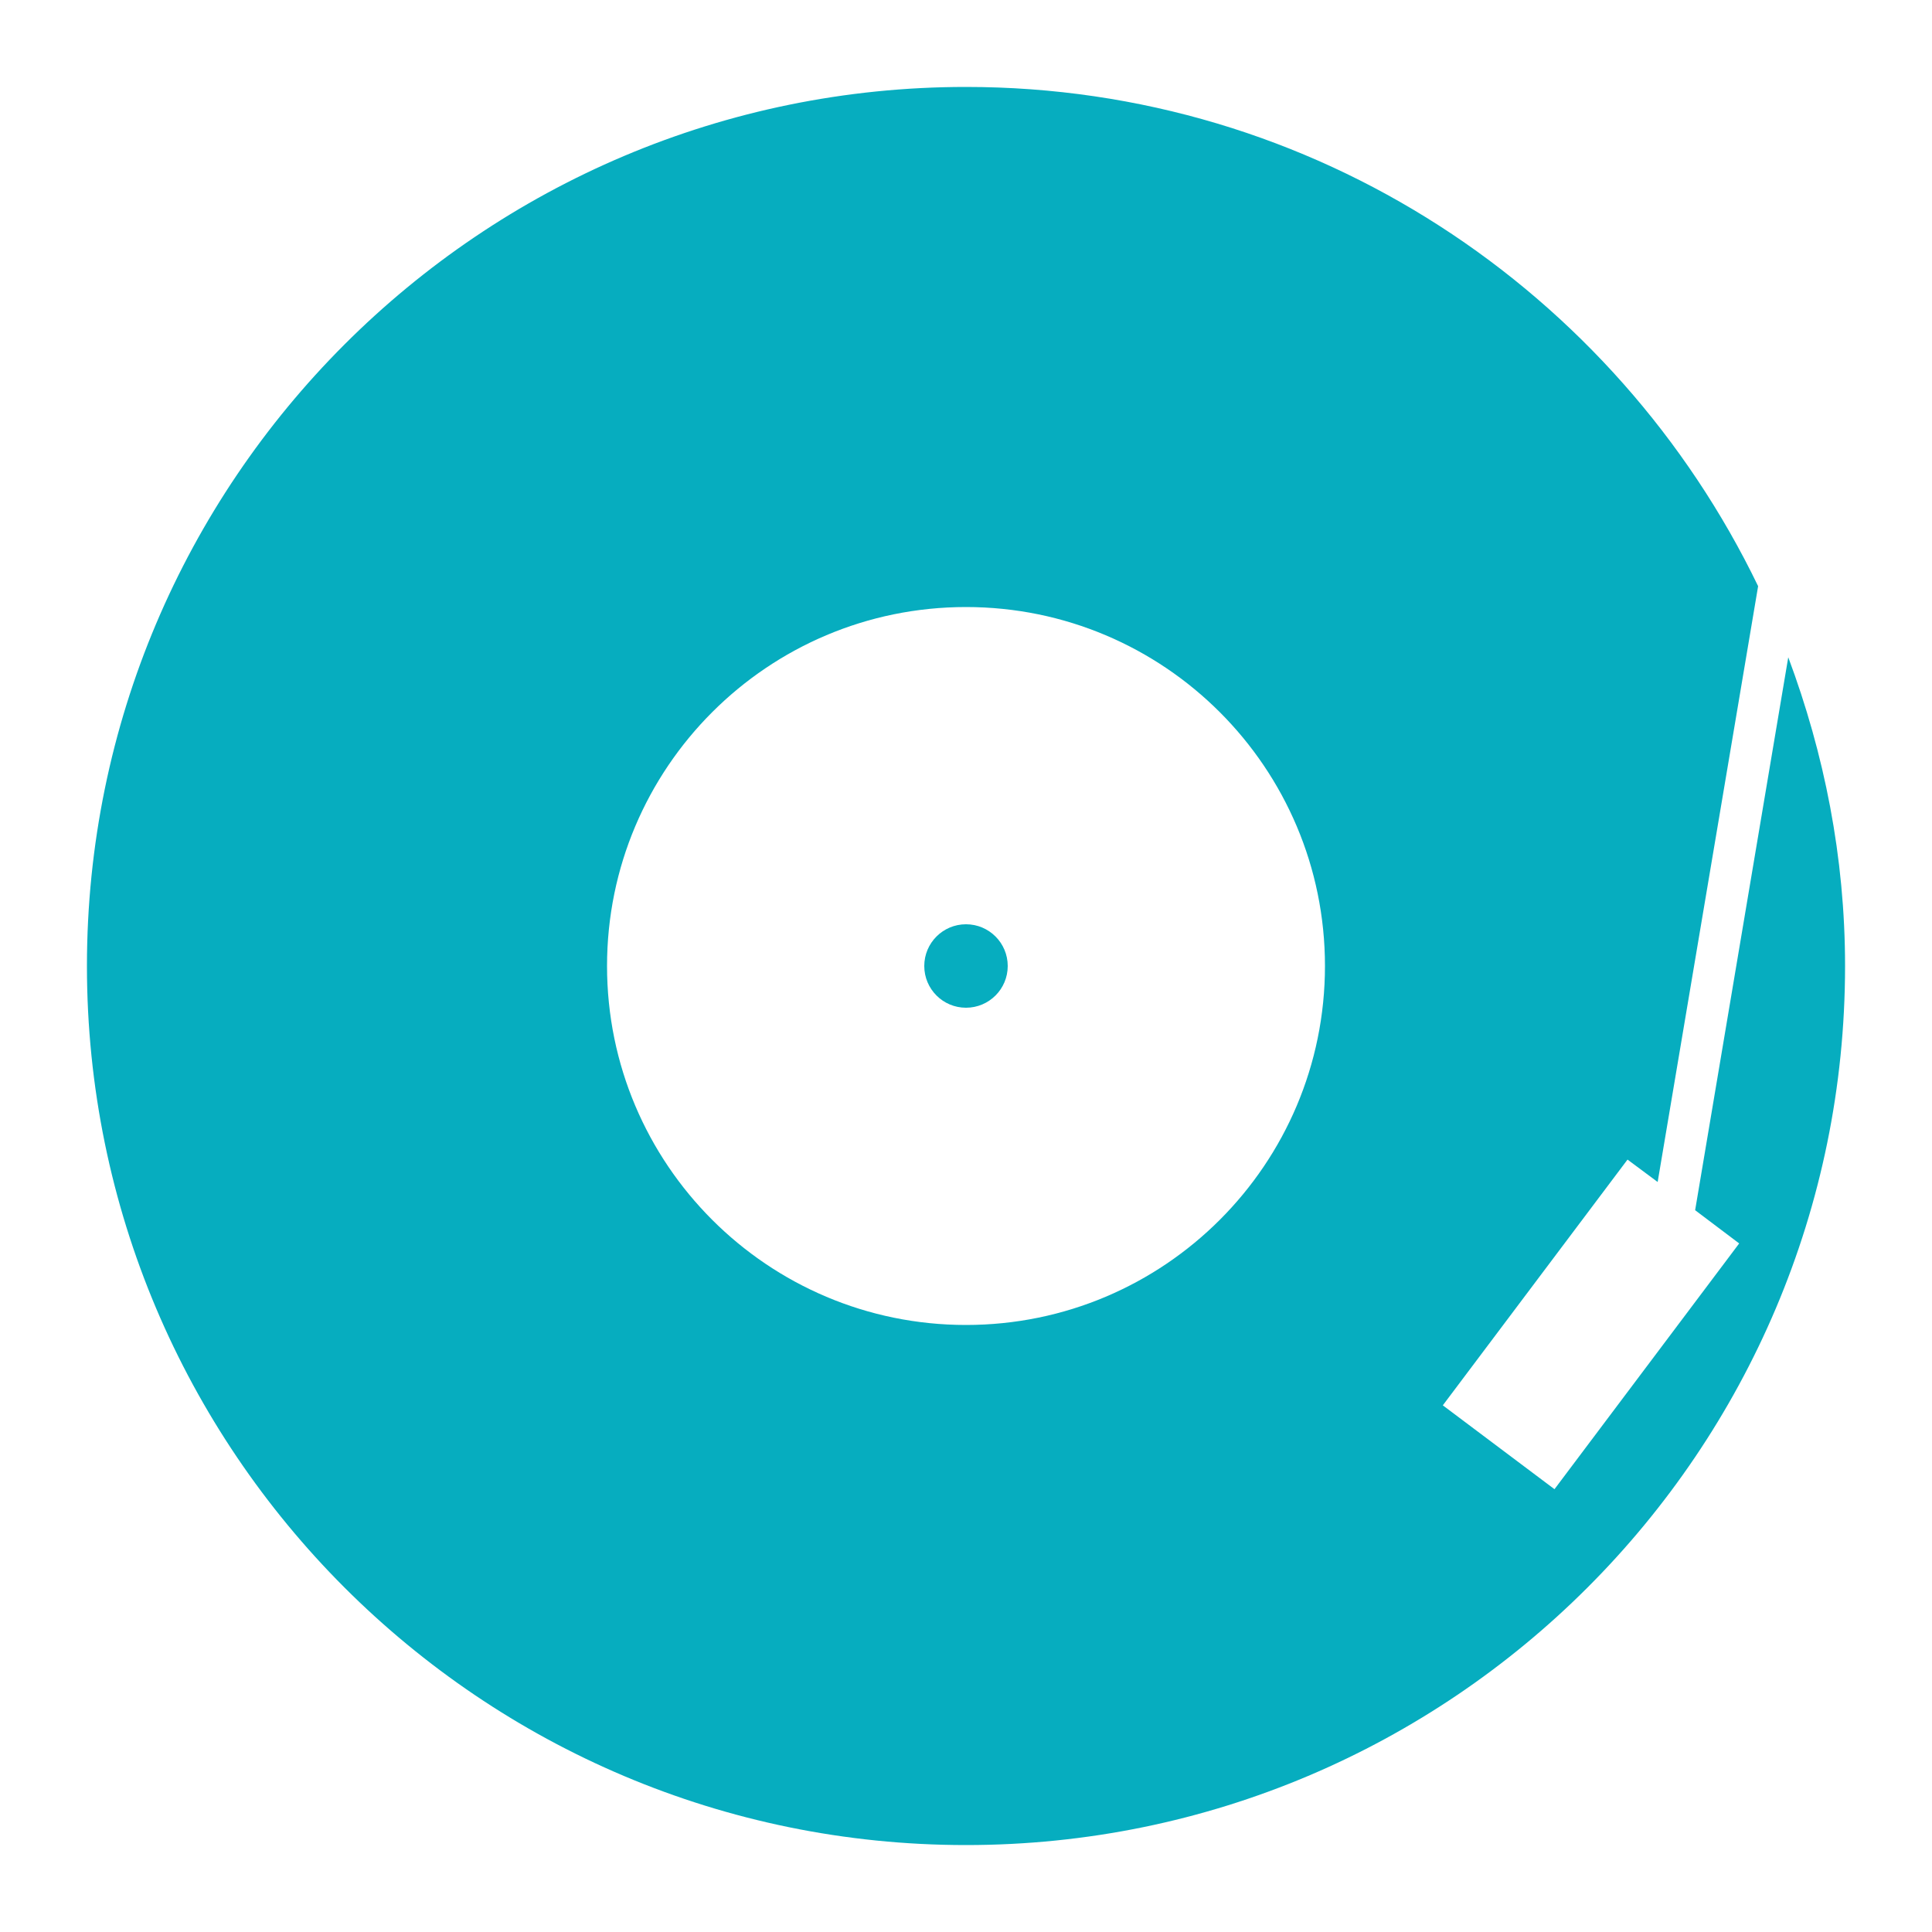 <?xml version="1.0" encoding="utf-8"?>
<!-- Generator: Adobe Illustrator 26.5.0, SVG Export Plug-In . SVG Version: 6.00 Build 0)  -->
<svg version="1.0" id="Layer_1" xmlns="http://www.w3.org/2000/svg" xmlns:xlink="http://www.w3.org/1999/xlink" x="0px" y="0px"
	 width="500px" height="500px" viewBox="0 0 500 500" style="enable-background:new 0 0 500 500;" xml:space="preserve">
<style type="text/css">
	.st0{fill:#06ADBF;}
</style>
<g>
	<path class="st0" d="M462.8,170.1l-24.1,143.1l11.4,8.6l-47.8,63.6l-28.9-21.7l47.8-63.6l7.8,5.8l26-154.2
		C418.1,75.3,340.3,22.5,250,22.5C124.4,22.5,22.5,124.4,22.5,250S124.4,477.5,250,477.5S477.5,375.6,477.5,250
		C477.5,221.8,472.1,195,462.8,170.1z M250,342.9c-51.3,0-92.9-41.6-92.9-92.9s41.6-92.9,92.9-92.9s92.9,41.6,92.9,92.9
		S301.3,342.9,250,342.9z"/>
	<circle class="st0" cx="250" cy="250" r="10.8"/>
</g>
</svg>
